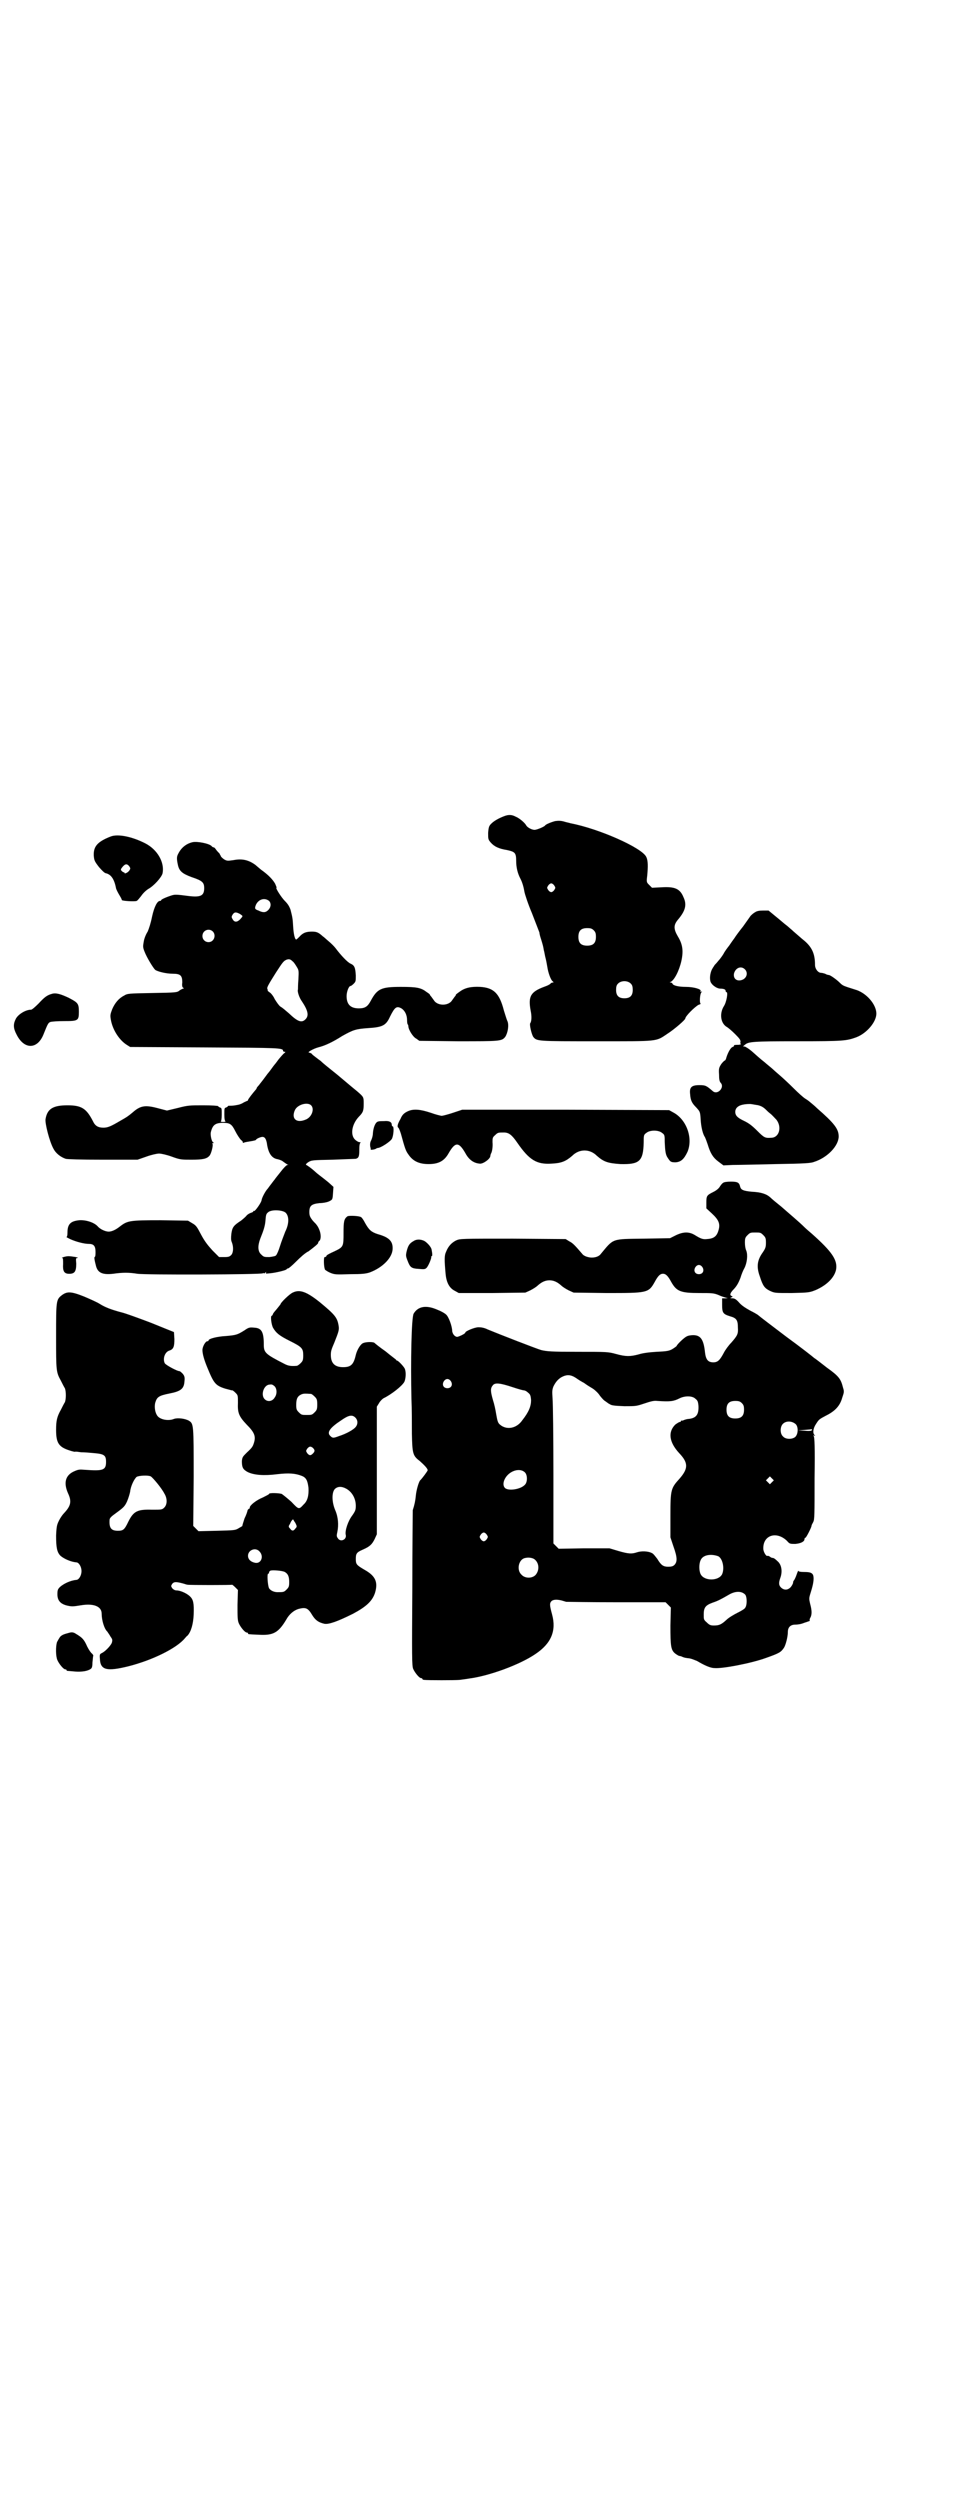 <?xml version="1.0" standalone="no"?>
<!DOCTYPE svg PUBLIC "-//W3C//DTD SVG 20010904//EN"
 "http://www.w3.org/TR/2001/REC-SVG-20010904/DTD/svg10.dtd">
<svg version="1.0" xmlns="http://www.w3.org/2000/svg"
 width="1100pt" height="2850pt" viewBox="0 0 1100 2850"
 preserveAspectRatio="xMidYMid meet">
<g transform="translate(0,2850) scale(0.5,-0.5)"
fill="#000000" stroke="none">
<path d="M1150 3839 c-13 -5 -23 -11 -29 -17 -5 -5 -6 -8 -7 -21 0 -14 0 -15
6 -22 8 -9 18 -14 37 -17 18 -4 21 -6 21 -25 0 -14 3 -28 10 -41 4 -8 7 -18 9
-30 1 -5 8 -27 17 -48 8 -21 16 -41 17 -44 0 -3 2 -10 4 -16 4 -13 5 -17 6
-24 1 -3 2 -9 3 -14 3 -12 3 -13 5 -24 2 -14 8 -30 12 -33 3 -3 3 -3 1 -3 -2
0 -5 -1 -6 -3 -1 -1 -6 -4 -12 -6 -33 -12 -39 -22 -33 -55 3 -14 2 -25 -1 -29
-2 -3 3 -25 7 -31 8 -10 9 -10 144 -10 144 0 135 -1 162 17 17 11 41 32 41 35
0 5 21 26 30 31 4 1 6 3 5 3 -3 0 -2 22 2 26 2 2 1 2 -1 1 -2 -1 -2 -1 -1 2 1
4 -16 9 -34 9 -16 0 -29 3 -30 7 -1 2 -3 3 -5 3 -2 0 -2 1 0 1 9 4 20 26 25
48 5 23 3 38 -8 56 -10 17 -10 26 0 38 17 20 21 34 13 51 -8 20 -20 25 -51 23
l-21 -1 -6 6 c-6 6 -7 6 -5 21 2 21 2 35 -2 43 -9 21 -109 65 -173 77 -2 1 -9
2 -15 4 -7 2 -13 2 -20 1 -8 -2 -21 -7 -23 -10 -2 -3 -19 -10 -24 -10 -6 0
-16 5 -19 10 -3 6 -16 17 -24 20 -9 5 -17 5 -27 1z m115 -158 c3 -5 3 -5 0
-10 -2 -3 -5 -5 -7 -5 -2 0 -5 2 -7 5 -3 5 -3 5 0 10 2 3 5 5 7 5 2 0 5 -2 7
-5z m90 -102 c4 -4 5 -7 5 -15 0 -14 -6 -20 -20 -20 -14 0 -20 6 -20 20 0 14
6 20 20 20 8 0 11 -1 15 -5z m85 -122 c3 -3 4 -7 4 -14 0 -13 -6 -19 -19 -19
-13 0 -19 6 -19 19 0 7 1 11 4 14 7 8 23 8 30 0z"/>
<path d="M253 3793 c-31 -12 -40 -23 -39 -44 1 -11 2 -13 12 -26 7 -8 13 -14
16 -14 12 -3 19 -14 23 -35 1 -3 4 -9 7 -14 3 -5 6 -10 6 -12 0 -2 29 -4 34
-2 2 1 6 6 10 11 4 6 10 12 16 16 13 7 31 27 33 36 5 25 -12 54 -39 68 -31 16
-63 22 -79 16z m42 -68 c3 -5 3 -5 0 -10 -4 -5 -11 -8 -11 -5 0 1 -1 2 -1 1
-1 0 -3 1 -5 3 -3 3 -3 4 2 10 6 7 10 7 15 1z"/>
<path d="M440 3780 c-14 -3 -26 -12 -33 -26 -4 -7 -4 -12 -1 -26 3 -14 10 -20
32 -28 24 -8 28 -12 28 -25 0 -17 -8 -21 -34 -18 -31 4 -33 4 -42 1 -15 -5
-22 -9 -22 -10 0 -1 -1 -2 -3 -2 -6 0 -13 -13 -18 -36 -3 -15 -7 -27 -10 -34
-4 -6 -8 -16 -9 -23 -2 -11 -2 -13 2 -23 5 -13 19 -36 24 -41 5 -4 25 -9 40
-9 18 0 22 -4 22 -20 -1 -7 0 -11 2 -12 2 -1 2 -2 0 -2 -1 0 -5 -2 -8 -4 -6
-5 -8 -5 -63 -6 -54 -1 -56 -1 -64 -6 -12 -6 -21 -17 -27 -31 -4 -11 -5 -13
-3 -24 4 -23 19 -46 36 -57 l8 -5 170 -1 c172 -1 179 -1 179 -8 0 -1 2 -2 3
-2 3 0 3 0 0 -3 -2 -1 -8 -8 -13 -14 -5 -7 -9 -12 -10 -13 -1 -1 -3 -4 -6 -8
-3 -4 -5 -7 -6 -8 -1 -1 -5 -6 -10 -13 -5 -7 -11 -14 -13 -17 -3 -3 -5 -6 -5
-6 0 -1 -1 -3 -2 -4 -7 -8 -18 -22 -18 -24 0 -1 -1 -2 -2 -2 -1 0 -4 -2 -7 -3
-3 -2 -7 -4 -8 -4 -1 -1 -6 -2 -12 -3 -5 -1 -11 -1 -13 -1 -2 0 -4 0 -4 -1 0
-1 -2 -2 -4 -3 -4 -1 -4 -2 -4 -16 0 -10 1 -15 3 -16 1 0 -2 -1 -6 -1 -4 0 -7
1 -5 1 1 1 2 6 2 16 0 14 0 15 -4 16 -2 1 -4 2 -4 3 0 1 -15 2 -34 2 -31 0
-35 0 -58 -6 l-25 -6 -23 6 c-27 7 -38 5 -55 -10 -12 -10 -14 -11 -28 -19 -22
-13 -29 -16 -39 -16 -12 0 -19 4 -24 15 -15 29 -26 36 -58 36 -33 0 -46 -8
-50 -31 -2 -9 9 -52 18 -68 5 -10 16 -19 28 -23 4 -1 31 -2 85 -2 l79 0 20 7
c11 4 24 7 29 7 5 0 18 -3 29 -7 19 -7 22 -7 45 -7 26 0 35 2 41 9 4 4 9 24 7
27 -1 1 0 2 1 2 3 0 3 0 0 2 -3 2 -6 15 -5 22 4 17 10 22 28 22 16 0 20 -3 28
-19 4 -8 10 -17 13 -20 3 -2 5 -5 4 -6 0 -1 1 -1 3 0 2 1 9 2 15 3 6 1 11 2
12 3 1 3 11 7 15 7 5 0 8 -4 10 -14 3 -23 11 -35 25 -37 4 -1 10 -3 13 -6 3
-2 7 -5 9 -6 3 -1 3 -1 0 -1 -2 0 -9 -7 -15 -15 -7 -9 -13 -16 -14 -18 -1 -1
-4 -5 -7 -9 -3 -4 -7 -9 -9 -12 -5 -5 -13 -20 -14 -26 0 -5 -15 -26 -17 -25
-1 1 -2 0 -2 -1 0 -1 -2 -2 -5 -3 -3 -1 -7 -3 -10 -6 -2 -3 -8 -8 -13 -12 -17
-11 -20 -15 -22 -30 -1 -9 -1 -15 1 -19 4 -10 4 -23 -1 -29 -4 -4 -6 -5 -16
-5 l-12 0 -15 15 c-11 12 -18 21 -26 36 -9 17 -11 21 -20 26 l-10 6 -63 1
c-70 0 -75 -1 -92 -14 -10 -8 -19 -12 -26 -12 -8 0 -20 6 -25 12 -8 9 -27 15
-42 14 -20 -2 -27 -9 -27 -28 0 -7 -1 -10 -2 -10 -2 0 2 -2 8 -5 13 -6 32 -11
43 -11 11 0 15 -5 15 -18 0 -6 0 -11 -2 -12 -1 0 -1 -5 3 -20 4 -16 15 -21 40
-18 21 3 35 3 54 0 17 -3 283 -2 287 1 1 1 2 1 2 0 0 -1 2 0 3 1 3 3 3 3 2 0
-1 -2 0 -2 9 -1 13 1 37 7 38 9 0 1 2 2 3 2 2 0 10 7 19 16 9 9 21 20 28 23
12 9 22 17 22 19 0 1 1 4 3 5 4 4 4 16 -1 27 -2 5 -5 9 -6 10 0 1 -5 5 -9 10
-6 8 -7 11 -7 19 0 14 5 18 23 20 8 0 18 2 22 4 8 4 8 4 9 19 l1 14 -11 10
c-6 5 -15 12 -19 15 -4 3 -9 7 -11 9 -11 10 -19 15 -21 16 -2 1 0 3 4 6 8 5 9
5 57 6 27 1 50 2 52 2 7 2 8 6 8 21 0 10 1 15 3 16 1 0 0 1 -3 1 -2 0 -7 3
-10 6 -11 11 -7 35 9 52 10 10 11 14 11 30 0 15 0 15 -15 28 -15 12 -45 38
-53 44 -11 9 -24 19 -30 25 -3 2 -8 6 -12 9 -4 3 -8 6 -9 8 -2 1 -4 2 -5 2 -7
0 9 9 20 12 16 4 33 12 55 26 25 14 31 16 59 18 33 2 41 6 50 26 11 22 15 25
26 19 8 -5 13 -15 13 -27 0 -6 1 -10 2 -10 0 0 1 -2 1 -4 0 -7 10 -24 18 -28
l7 -5 88 -1 c96 0 100 0 108 10 6 9 9 27 5 36 -2 4 -5 15 -8 24 -10 39 -23 52
-54 54 -21 1 -35 -2 -47 -11 -6 -4 -9 -7 -9 -7 1 0 0 -2 -2 -4 -2 -3 -6 -8 -8
-11 -9 -10 -29 -10 -38 0 -2 3 -6 8 -8 11 -2 2 -3 4 -3 4 1 0 -2 3 -7 6 -13
10 -22 12 -59 12 -45 0 -54 -4 -69 -32 -7 -13 -13 -17 -27 -17 -19 0 -28 9
-28 28 0 10 5 23 9 23 1 0 4 2 7 5 5 5 5 6 5 19 -1 18 -3 23 -12 27 -7 3 -22
19 -34 35 -3 4 -10 11 -16 16 -6 5 -11 10 -13 11 -10 9 -14 11 -25 11 -14 0
-21 -3 -29 -12 -3 -3 -6 -6 -7 -6 -3 0 -6 12 -7 30 -1 19 -2 22 -6 38 -3 8 -6
13 -13 20 -8 8 -22 30 -19 30 1 0 -1 4 -3 9 -5 9 -15 20 -32 32 -6 5 -12 10
-13 11 -15 11 -30 15 -50 11 -14 -2 -15 -2 -22 2 -4 3 -7 6 -7 7 0 1 -2 3 -3
6 -2 2 -6 6 -8 9 -2 3 -4 5 -5 5 -1 0 -4 1 -5 3 -6 6 -32 11 -43 9z m174 -134
c5 -5 5 -14 -2 -21 -6 -6 -12 -6 -22 -1 -9 3 -9 5 -6 13 6 13 20 17 30 9z
m-66 -30 c7 -5 7 -4 0 -12 -7 -7 -13 -7 -17 0 -3 5 -3 6 0 11 4 6 8 6 17 1z
m-62 -40 c8 -9 2 -24 -10 -24 -8 0 -14 6 -14 14 0 13 15 19 24 10z m182 -68
c2 -1 6 -7 9 -12 5 -8 5 -9 4 -29 -1 -12 -1 -22 -1 -23 -2 -4 3 -19 9 -27 14
-21 16 -32 9 -40 -9 -10 -18 -7 -39 13 -7 6 -15 13 -19 15 -3 2 -8 9 -13 17
-3 7 -9 14 -11 15 -3 2 -5 4 -5 4 0 1 0 3 -1 5 -1 3 3 10 20 37 15 23 17 26
24 29 6 2 9 1 14 -4z m42 -328 c8 -8 2 -26 -11 -32 -22 -10 -35 1 -26 21 6 13
29 19 37 11z m-58 -245 c8 -8 8 -25 -1 -43 -3 -8 -9 -23 -12 -33 -3 -10 -7
-19 -9 -21 -1 -2 -8 -3 -15 -4 -12 0 -13 0 -19 6 -8 7 -8 20 -2 36 8 20 11 29
12 43 1 13 2 14 7 18 9 6 33 4 39 -2z"/>
<path d="M1723 3620 c-4 -2 -8 -6 -10 -8 -2 -3 -10 -14 -17 -24 -8 -10 -17
-22 -20 -27 -3 -4 -8 -11 -12 -17 -4 -5 -10 -13 -13 -19 -3 -5 -9 -13 -12 -16
-3 -4 -7 -8 -8 -9 -1 -2 -4 -6 -5 -8 -4 -6 -7 -19 -5 -28 1 -8 14 -18 23 -18
8 0 12 -2 12 -5 0 -2 1 -3 2 -3 4 0 0 -23 -6 -32 -10 -16 -8 -38 6 -47 4 -2
13 -10 20 -17 10 -10 12 -13 12 -17 -1 -3 0 -5 1 -6 1 0 -1 0 -4 -1 -11 0 -13
-1 -12 -2 1 -1 -1 -2 -3 -3 -4 -1 -10 -11 -14 -23 -1 -5 -3 -8 -4 -8 -1 0 -5
-4 -8 -8 -5 -8 -6 -10 -5 -24 0 -11 1 -16 4 -19 9 -10 -7 -28 -18 -19 -15 13
-17 14 -31 14 -18 0 -23 -5 -21 -21 1 -14 4 -20 14 -30 8 -9 9 -9 10 -27 1
-18 5 -34 10 -41 1 -2 4 -10 6 -16 6 -20 12 -30 24 -39 l12 -9 21 1 c11 0 56
1 99 2 64 1 80 2 87 5 31 10 56 37 56 58 0 17 -10 30 -49 64 -7 7 -15 13 -16
14 -1 1 -6 5 -11 8 -5 3 -17 14 -27 24 -10 10 -24 23 -31 29 -7 6 -15 13 -17
15 -2 2 -11 9 -19 16 -8 6 -20 17 -28 24 -7 6 -15 11 -17 11 -4 0 -4 0 1 4 8
7 17 8 120 8 105 0 112 1 134 9 24 9 46 35 46 54 0 21 -23 48 -49 55 -25 8
-27 8 -34 15 -8 8 -21 17 -25 18 -2 0 -6 1 -9 3 -3 1 -7 2 -9 2 -7 0 -14 9
-14 18 0 26 -7 42 -29 59 -9 8 -20 17 -24 21 -5 4 -10 9 -13 11 -3 2 -13 11
-23 19 l-17 14 -13 0 c-8 0 -14 -1 -18 -4z m-23 -130 c7 -7 5 -18 -4 -23 -12
-6 -23 0 -21 13 3 13 16 19 25 10z m25 -309 c10 -1 17 -5 23 -11 2 -2 6 -6 10
-9 4 -3 10 -10 14 -14 13 -17 6 -41 -12 -41 -14 -1 -16 0 -32 16 -12 12 -19
17 -29 22 -15 7 -21 12 -21 21 0 9 7 15 20 17 6 1 12 1 14 1 2 0 7 -1 13 -2z"/>
<path d="M118 3434 c-11 -3 -17 -8 -30 -22 -8 -8 -15 -14 -17 -14 -13 0 -30
-11 -35 -21 -6 -12 -6 -21 2 -36 17 -34 47 -34 61 0 10 25 11 27 16 29 3 1 17
2 32 2 31 0 33 1 33 21 0 19 -2 21 -23 32 -19 9 -30 12 -39 9z"/>
<path d="M932 3167 c-9 -4 -14 -8 -18 -18 -7 -12 -8 -18 -5 -20 2 -2 4 -8 6
-14 9 -33 11 -39 17 -47 10 -15 24 -22 46 -22 23 0 36 7 46 25 15 26 23 26 38
0 8 -15 19 -23 33 -24 7 -1 23 10 24 17 0 2 1 4 1 5 3 4 5 16 4 27 0 9 0 11 6
16 6 6 7 6 20 6 11 0 18 -5 31 -24 27 -39 44 -49 77 -47 23 1 33 5 48 18 16
16 40 16 56 0 16 -14 25 -17 54 -19 43 -1 52 6 53 49 0 16 0 18 6 22 8 7 28 7
36 0 6 -4 6 -6 6 -21 1 -21 2 -29 7 -36 6 -9 7 -10 18 -10 12 1 19 7 27 24 13
31 -2 74 -33 90 l-9 5 -236 1 -236 0 -21 -7 c-12 -4 -24 -7 -26 -7 -2 0 -14 3
-25 7 -24 8 -39 9 -51 4z"/>
<path d="M877 3144 c-5 0 -12 0 -14 -1 -6 -1 -11 -13 -12 -27 0 -5 -2 -12 -4
-16 -3 -5 -3 -13 -1 -18 0 -1 0 -2 0 -3 0 -1 9 0 12 2 1 1 4 2 6 2 8 2 26 14
30 20 4 6 6 29 2 29 -1 0 -2 2 -2 4 0 6 -6 9 -17 8z"/>
<path d="M1650 3003 c-2 -1 -5 -5 -7 -8 -2 -4 -8 -9 -14 -12 -16 -8 -17 -9
-17 -25 l0 -13 13 -12 c15 -14 19 -23 15 -37 -4 -15 -11 -20 -27 -21 -9 -1
-14 1 -27 9 -13 8 -26 8 -43 0 l-14 -7 -60 -1 c-74 -1 -68 1 -98 -35 -5 -7
-18 -10 -29 -7 -5 1 -11 4 -13 7 -18 21 -22 25 -30 29 l-8 5 -120 1 c-118 0
-121 0 -130 -4 -10 -5 -18 -13 -23 -26 -4 -8 -4 -18 -1 -51 2 -20 9 -32 21
-38 l9 -5 76 0 76 1 11 5 c6 3 14 8 17 11 9 8 17 12 27 12 10 0 18 -4 27 -12
3 -3 11 -8 17 -11 l11 -5 75 -1 c93 0 96 0 110 25 8 15 13 19 19 19 6 0 11 -4
19 -19 12 -21 21 -25 64 -25 29 0 33 0 45 -5 6 -3 14 -5 17 -6 4 0 3 -1 -2 -1
l-8 0 0 -15 c0 -18 2 -21 18 -26 15 -4 18 -9 18 -26 1 -14 -1 -18 -15 -34 -6
-6 -14 -17 -17 -23 -9 -17 -14 -22 -24 -22 -12 0 -17 6 -19 22 -3 30 -10 40
-27 40 -5 0 -12 -1 -15 -3 -5 -2 -22 -18 -23 -22 -1 -1 -5 -4 -10 -7 -7 -4
-13 -5 -36 -6 -17 -1 -32 -3 -41 -6 -19 -5 -29 -5 -51 1 -18 5 -21 5 -87 5
-62 0 -71 1 -84 4 -13 4 -93 35 -122 47 -8 4 -15 5 -21 5 -9 0 -30 -9 -30 -12
0 -3 -16 -10 -19 -10 -6 1 -10 7 -11 13 0 11 -8 33 -14 38 -3 3 -12 8 -20 11
-25 11 -44 8 -54 -9 -5 -9 -7 -109 -5 -195 1 -21 1 -57 1 -79 1 -45 2 -50 18
-62 10 -9 18 -17 18 -21 0 -2 -13 -19 -16 -22 -4 -2 -10 -24 -11 -36 -1 -11
-3 -21 -7 -33 0 -2 -1 -83 -1 -179 -1 -156 -1 -176 2 -183 4 -9 14 -21 18 -21
2 0 3 -1 3 -2 0 -1 2 -2 4 -2 9 -1 70 -1 81 0 7 1 16 2 21 3 47 6 117 32 152
56 36 24 48 53 38 90 -6 22 -6 26 -1 31 4 3 11 4 23 1 3 -1 7 -2 10 -3 3 0 55
-1 116 -1 l111 0 6 -6 6 -6 -1 -41 c0 -47 1 -56 11 -64 4 -3 8 -5 8 -5 1 0 3
-1 5 -1 8 -4 12 -4 20 -5 5 -1 12 -4 17 -6 15 -9 30 -16 39 -16 18 -2 85 11
118 23 31 11 34 13 41 23 4 6 9 25 9 36 0 11 6 17 17 17 5 0 13 1 20 4 6 2 12
4 12 4 1 0 1 1 1 2 -1 0 0 4 2 7 3 7 3 15 -1 30 -3 13 -3 13 2 29 5 16 7 28 5
36 -2 6 -7 8 -20 8 -10 0 -14 1 -14 3 0 1 -2 -3 -4 -9 -2 -6 -5 -12 -6 -13 -1
-1 -2 -3 -2 -5 0 -2 -2 -6 -5 -10 -7 -8 -16 -8 -23 -1 -5 5 -5 11 -1 22 5 14
3 30 -7 38 -4 4 -8 7 -10 7 -2 0 -5 1 -7 3 -3 2 -5 2 -5 2 -3 -3 -10 9 -10 16
-1 31 30 41 54 18 6 -7 7 -7 19 -7 12 1 21 5 21 11 0 2 1 3 2 3 2 0 14 24 14
27 0 2 2 5 4 9 3 6 3 16 3 100 1 71 0 93 -2 96 -2 2 -1 2 1 1 2 -1 3 -1 1 1
-5 5 -3 16 3 25 7 11 7 11 24 20 20 10 31 22 36 40 4 12 5 14 2 23 -5 20 -9
26 -37 46 -14 11 -27 21 -29 22 -2 2 -30 24 -63 48 -33 25 -62 47 -64 49 -2 2
-11 7 -19 11 -9 5 -19 11 -25 18 -7 8 -11 10 -16 10 -5 0 -5 1 -2 2 3 1 4 2 1
3 -5 2 -4 6 2 13 9 9 13 16 18 29 2 7 6 17 9 22 6 12 8 30 4 40 -2 4 -3 12 -3
18 0 10 1 12 6 17 6 6 7 6 18 6 11 0 12 0 18 -6 5 -5 6 -7 6 -17 0 -10 -1 -13
-7 -22 -13 -18 -15 -33 -7 -55 7 -22 11 -27 23 -33 11 -5 11 -5 50 -5 39 1 40
1 55 7 25 11 42 28 46 46 4 22 -9 41 -55 82 -6 5 -14 12 -17 15 -12 12 -36 32
-53 47 -10 8 -21 17 -25 21 -9 8 -21 12 -43 13 -19 2 -24 4 -26 12 -2 9 -6 11
-21 11 -9 0 -16 -1 -18 -3z m-47 -192 c5 -8 1 -16 -8 -16 -9 0 -13 8 -8 16 2
3 5 5 8 5 3 0 6 -2 8 -5z m-288 -253 c4 -3 12 -8 18 -11 5 -4 15 -10 20 -13 6
-4 13 -11 16 -16 4 -5 9 -11 13 -13 4 -3 8 -6 9 -6 4 -3 8 -4 34 -5 26 0 27 0
45 6 15 5 22 7 30 6 30 -2 37 -1 51 6 12 6 29 6 36 -1 5 -4 6 -6 7 -16 1 -20
-5 -28 -22 -30 -4 0 -10 -2 -12 -3 -2 -1 -4 -1 -5 -1 0 1 -1 1 -1 -1 0 -1 -1
-2 -3 -2 -1 0 -6 -3 -10 -6 -17 -17 -14 -40 9 -65 21 -22 21 -35 1 -58 -20
-22 -21 -25 -21 -85 l0 -49 7 -21 c9 -25 9 -35 2 -42 -3 -3 -7 -4 -14 -4 -11
0 -16 3 -25 18 -4 5 -9 12 -12 13 -9 5 -25 5 -34 2 -12 -4 -19 -4 -43 3 l-20
6 -58 0 -58 -1 -6 6 -6 6 0 156 c0 86 -1 164 -2 175 -1 16 -1 19 2 27 5 10 10
16 18 21 13 7 22 6 34 -2z m-286 -7 c5 -8 1 -16 -8 -16 -9 0 -13 8 -8 16 2 3
5 5 8 5 3 0 6 -2 8 -5z m142 -14 c12 -4 23 -7 25 -7 2 0 6 -2 9 -5 5 -4 6 -6
7 -17 0 -14 -5 -27 -20 -46 -13 -19 -36 -23 -51 -10 -5 4 -6 9 -9 26 -1 7 -4
21 -7 30 -6 21 -6 27 0 34 5 6 16 5 46 -5z m522 -36 c4 -4 5 -7 5 -15 0 -14
-6 -20 -20 -20 -14 0 -20 6 -20 20 0 14 6 20 20 20 8 0 11 -1 15 -5z m123 -48
c6 -6 6 -22 -1 -29 -7 -6 -22 -6 -28 1 -7 6 -7 21 -1 28 7 8 21 8 30 0z m37
-13 c0 -2 -4 -3 -16 -2 l-16 1 16 1 c9 1 16 1 16 2 0 0 0 -1 0 -2z m-655 -97
c6 -6 6 -22 0 -28 -10 -11 -39 -15 -46 -7 -7 8 -1 24 11 33 12 9 27 10 35 2z
m564 -22 l-5 -5 -4 4 -5 5 4 4 5 5 4 -4 5 -5 -4 -4z m-651 -120 c3 -5 3 -5 0
-10 -2 -3 -5 -5 -7 -5 -2 0 -5 2 -7 5 -3 5 -3 5 0 10 2 3 5 5 7 5 2 0 5 -2 7
-5z m528 -49 c10 -5 15 -27 9 -41 -8 -16 -41 -16 -49 0 -4 8 -4 24 0 32 5 12
23 15 40 9z m-418 -8 c10 -9 10 -25 1 -35 -8 -8 -24 -8 -32 1 -12 11 -6 36 9
38 8 2 18 0 22 -4z m480 -80 c4 -6 4 -23 0 -29 -1 -3 -10 -8 -18 -12 -8 -4
-20 -11 -25 -16 -12 -11 -17 -13 -29 -13 -7 0 -10 1 -16 7 -7 6 -7 7 -7 18 0
16 4 21 20 27 12 4 18 7 37 18 15 9 30 9 38 0z"/>
<path d="M793 2927 c-8 -6 -9 -12 -9 -38 0 -31 0 -32 -21 -42 -9 -4 -17 -8
-18 -10 0 -2 -2 -3 -4 -3 -3 0 -2 -25 1 -29 1 -1 7 -5 12 -7 10 -4 13 -4 45
-3 27 0 36 1 45 4 29 11 51 33 52 53 1 18 -8 27 -33 34 -16 5 -21 10 -30 26
-3 6 -7 12 -9 13 -4 3 -27 4 -31 2z"/>
<path d="M943 2870 c-9 -5 -12 -11 -15 -23 -2 -9 -2 -11 2 -21 6 -16 9 -18 26
-19 11 -1 14 -1 17 2 4 3 13 24 11 26 0 0 0 1 1 1 2 0 2 4 0 15 -1 6 -10 16
-17 20 -9 4 -18 4 -25 -1z"/>
<path d="M145 2834 c-3 -1 -5 -2 -3 -2 2 0 2 -4 2 -14 -1 -15 2 -21 11 -22 15
-1 19 4 19 23 -1 12 -1 13 3 13 5 1 -14 4 -21 4 -3 0 -8 -1 -11 -2z"/>
<path d="M668 2753 c-7 -3 -28 -23 -28 -27 0 0 -4 -5 -8 -10 -4 -5 -9 -10 -9
-12 -1 -2 -2 -4 -3 -4 -3 0 -1 -19 3 -27 7 -12 14 -18 38 -30 28 -14 31 -17
31 -33 0 -11 -1 -13 -6 -18 -3 -3 -7 -6 -9 -6 -13 -1 -19 0 -27 4 -45 23 -48
26 -48 45 0 28 -5 37 -21 38 -11 1 -13 1 -23 -6 -16 -10 -19 -11 -42 -13 -20
-1 -40 -6 -40 -10 0 -1 -1 -2 -3 -2 -4 0 -11 -12 -11 -20 0 -9 4 -23 12 -42
14 -34 18 -39 40 -46 8 -2 15 -4 15 -4 1 1 4 -1 8 -5 6 -6 6 -6 6 -23 -1 -23
2 -31 20 -50 17 -17 21 -26 17 -40 -3 -10 -4 -12 -17 -24 -9 -9 -10 -10 -11
-19 0 -14 2 -19 13 -25 14 -7 37 -9 68 -5 26 3 41 2 56 -4 10 -4 13 -11 15
-27 1 -17 -2 -30 -11 -38 -11 -12 -11 -12 -28 6 -9 8 -19 16 -22 18 -6 2 -29
3 -29 0 0 -1 -6 -4 -14 -8 -15 -6 -30 -18 -30 -23 0 -2 -1 -3 -2 -3 -1 0 -2
-2 -3 -3 0 -2 -3 -11 -7 -19 -3 -9 -5 -16 -5 -17 1 0 -3 -2 -8 -5 -8 -5 -10
-5 -50 -6 l-42 -1 -6 6 -6 6 1 111 c0 121 0 122 -11 129 -9 5 -26 7 -34 4 -12
-5 -30 -2 -37 6 -6 7 -8 20 -6 30 4 14 8 17 33 22 26 5 33 11 34 28 1 9 0 12
-4 17 -3 3 -6 6 -8 6 -5 0 -31 14 -33 18 -5 10 0 26 11 29 9 3 11 9 11 26 l-1
16 -52 21 c-29 11 -59 22 -68 24 -23 6 -38 12 -49 19 -6 4 -22 11 -36 17 -30
12 -39 12 -51 3 -13 -10 -13 -13 -13 -94 0 -79 0 -81 11 -101 3 -6 7 -14 9
-17 3 -7 3 -25 0 -32 -2 -3 -6 -11 -9 -17 -9 -16 -11 -25 -11 -46 0 -30 6 -39
31 -47 6 -2 11 -3 12 -3 1 1 7 0 14 -1 7 0 20 -1 30 -2 23 -2 27 -5 27 -20 0
-19 -7 -21 -48 -18 -13 1 -15 1 -26 -4 -19 -9 -23 -26 -13 -49 9 -19 7 -29 -9
-46 -3 -3 -8 -10 -11 -16 -5 -10 -6 -13 -7 -35 0 -27 2 -38 10 -46 8 -7 24
-14 36 -15 6 0 12 -10 12 -20 0 -10 -6 -20 -12 -20 -12 -1 -28 -8 -37 -16 -5
-5 -6 -7 -6 -17 0 -13 6 -21 20 -25 12 -3 15 -3 33 0 29 5 48 -2 48 -19 0 -15
6 -35 13 -41 1 -2 5 -7 7 -11 5 -7 5 -8 3 -15 -4 -8 -16 -20 -23 -23 -4 -2 -5
-3 -4 -13 1 -26 16 -29 65 -17 55 14 110 41 129 64 2 2 4 5 6 6 8 9 13 26 14
48 1 26 -1 34 -8 41 -7 7 -22 14 -31 14 -4 0 -7 2 -10 5 -3 5 -3 5 0 10 4 5 9
5 24 1 4 -1 9 -3 11 -3 5 -1 100 -1 102 0 0 0 3 -2 7 -6 l6 -6 -1 -34 c0 -27
0 -35 3 -42 4 -9 14 -21 18 -21 2 0 3 -1 3 -2 0 -2 0 -2 24 -3 33 -2 45 4 63
34 7 13 18 22 29 25 16 4 21 2 31 -15 7 -11 14 -16 27 -19 10 -2 30 5 66 23
30 16 44 29 50 48 7 24 1 38 -24 52 -19 11 -20 13 -20 25 0 12 2 15 16 21 16
7 21 12 27 24 l5 11 0 145 0 146 5 8 c2 4 7 9 10 11 17 8 43 28 48 38 3 7 4
21 1 29 -2 5 -15 19 -18 19 -1 0 -2 1 -2 2 -1 1 -12 9 -24 19 -13 9 -24 18
-25 19 -2 3 -19 3 -26 0 -6 -2 -14 -15 -17 -27 -5 -22 -11 -28 -29 -28 -19 0
-28 9 -28 28 0 8 1 12 8 28 10 25 11 29 10 37 -3 20 -8 26 -43 55 -30 24 -46
30 -62 22z m-42 -213 c6 -5 7 -18 1 -26 -5 -9 -16 -11 -23 -4 -9 9 -3 30 9 33
7 1 8 1 13 -3z m84 -18 c1 0 5 -3 8 -6 5 -5 6 -7 6 -18 0 -11 -1 -13 -6 -18
-6 -6 -7 -6 -18 -6 -11 0 -12 0 -18 6 -5 5 -6 7 -6 17 0 14 3 20 12 24 5 2 8
2 22 1z m101 -54 c6 -6 6 -15 1 -21 -4 -6 -22 -16 -38 -21 -13 -5 -15 -5 -20
0 -9 8 -1 19 25 36 17 12 25 13 32 6z m-97 -69 c5 -5 5 -8 0 -13 -5 -5 -8 -5
-13 1 -3 5 -3 5 0 10 5 6 8 6 13 2z m-370 -65 c5 -3 25 -27 31 -39 7 -11 7
-25 0 -32 -5 -5 -6 -5 -28 -5 -33 1 -42 -3 -54 -27 -9 -19 -12 -21 -24 -21
-15 0 -20 6 -19 24 0 5 3 8 17 18 15 11 18 14 23 25 3 7 6 17 7 22 1 12 9 29
15 34 6 3 26 4 32 1z m446 -28 c13 -7 22 -22 22 -39 0 -9 -1 -12 -8 -22 -10
-13 -17 -35 -15 -44 3 -11 -12 -18 -18 -8 -3 4 -3 6 -1 15 3 15 2 33 -5 49 -8
19 -8 40 -1 48 6 6 15 7 26 1z m-116 -78 c4 -8 4 -9 0 -13 -4 -6 -8 -6 -12 0
-4 4 -4 5 0 11 2 6 6 10 7 10 0 0 2 -4 5 -8z m-82 -65 c11 -11 4 -29 -10 -26
-10 2 -16 8 -16 16 0 13 17 20 26 10z m58 -47 c7 -4 10 -10 10 -23 0 -10 -1
-12 -6 -17 -6 -6 -7 -6 -21 -6 -8 0 -16 4 -19 9 -3 6 -5 33 -2 33 1 0 2 1 2 3
0 1 1 3 3 4 4 2 28 0 33 -3z"/>
<path d="M160 1978 c-15 -4 -18 -5 -23 -10 -2 -3 -5 -8 -7 -12 -3 -10 -3 -32
1 -41 4 -9 14 -21 18 -21 2 0 3 -1 3 -2 0 -2 0 -1 20 -3 15 -1 28 1 35 6 3 2
4 6 4 15 1 7 1 14 2 15 0 1 -1 3 -3 5 -2 1 -7 8 -11 16 -7 16 -11 20 -24 28
-6 4 -9 5 -15 4z"/>
</g>
</svg>
